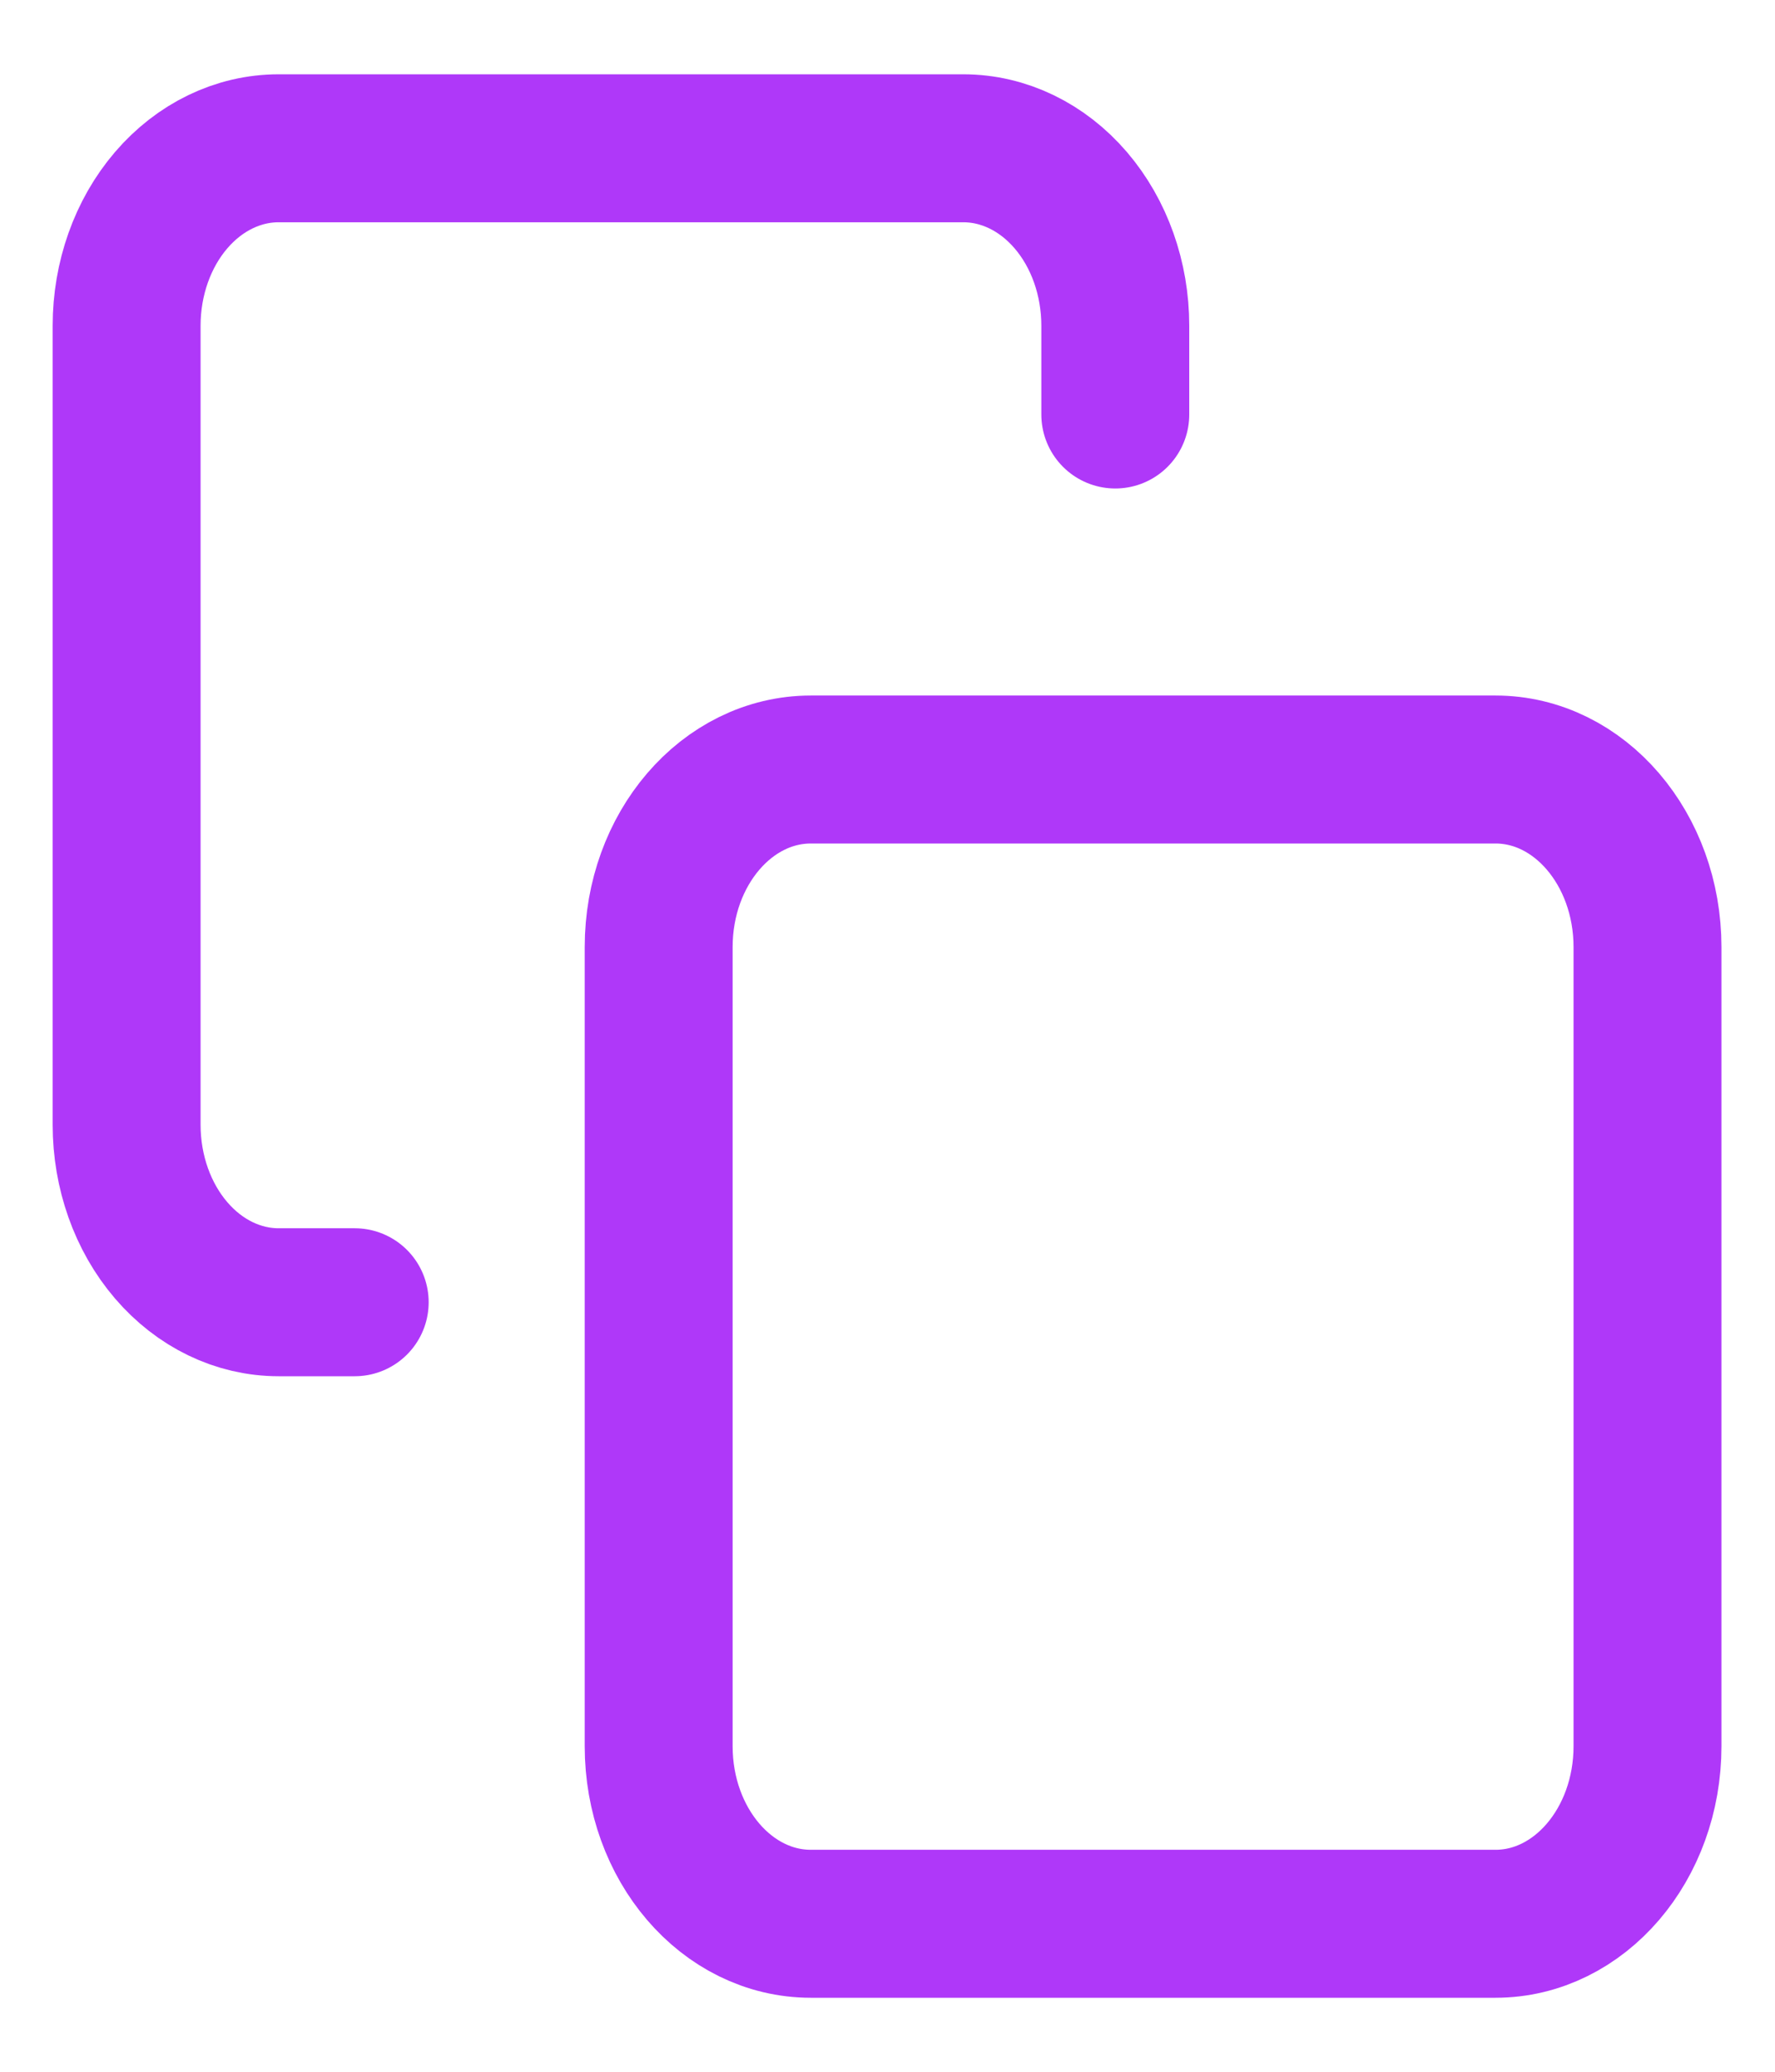 <svg fill="none" height="14" viewBox="0 0 12 14" width="12" xmlns="http://www.w3.org/2000/svg"><g stroke="#af38f9" stroke-linecap="round" stroke-linejoin="round"><path d="m10.11 5.2h-4.628c-.568 0-1.029.537-1.029 1.2v5.4c0 .663.46 1.2 1.029 1.2h4.628c.568 0 1.028-.537 1.028-1.2v-5.4c0-.663-.46-1.2-1.028-1.2z"/><path d="m2.398 8.8h-.514c-.273 0-.534-.126-.727-.351-.193-.225-.301-.53-.301-.848v-5.4c0-.318.108-.623.301-.848.193-.225.454-.351.727-.351h4.628c.273 0 .534.126.727.351.193.225.301.53.301.848v.6"/></g></svg>